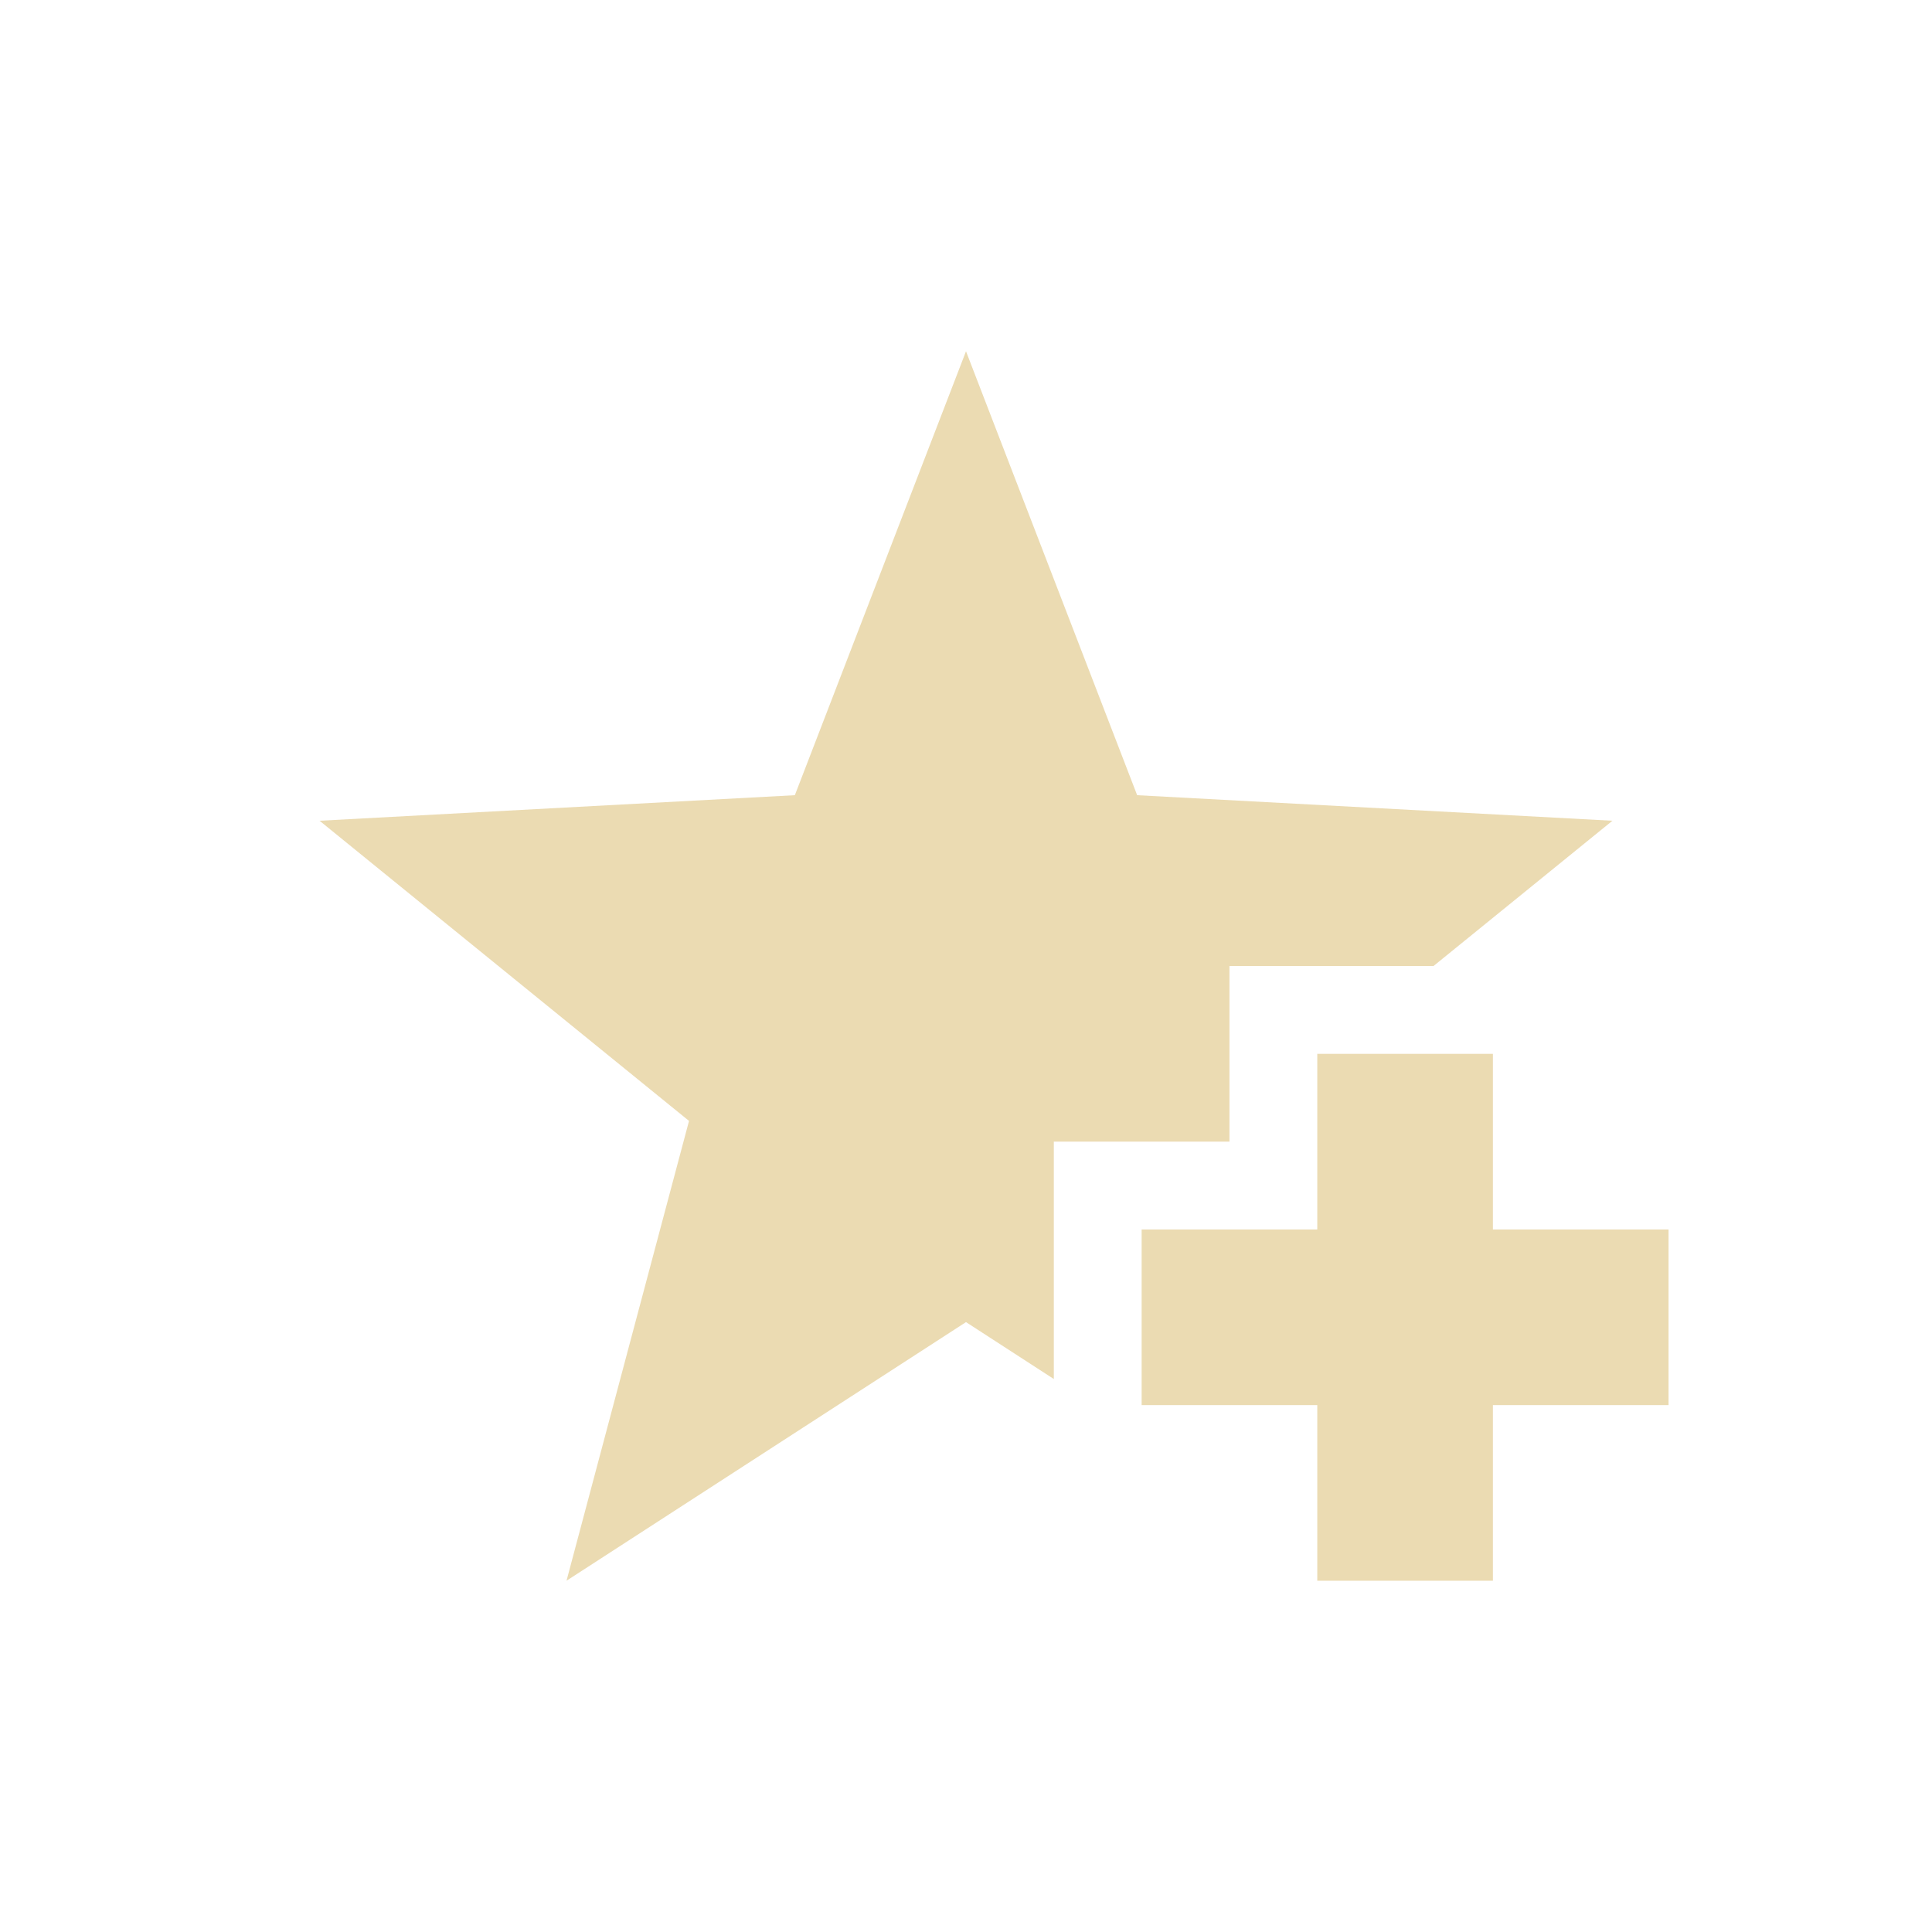 <svg width="22" height="22" version="1.1" viewBox="0 0 22 22" xmlns="http://www.w3.org/2000/svg">
  <defs>
    <style type="text/css">.ColorScheme-Text { color:#ebdbb2; } .ColorScheme-Highlight { color:#458588; }</style>
  </defs>
  <path class="ColorScheme-Text" d="m11 4-1.949 5.055-5.412 0.291 4.207 3.418-1.395 5.236 4.549-2.945 1 0.648v-2.703h2v-2h2.324l2.037-1.654-5.412-0.291zm4 8v2h-2v2h2v2h2v-2h2v-2h-2v-2z" fill="currentColor"/>
</svg>

